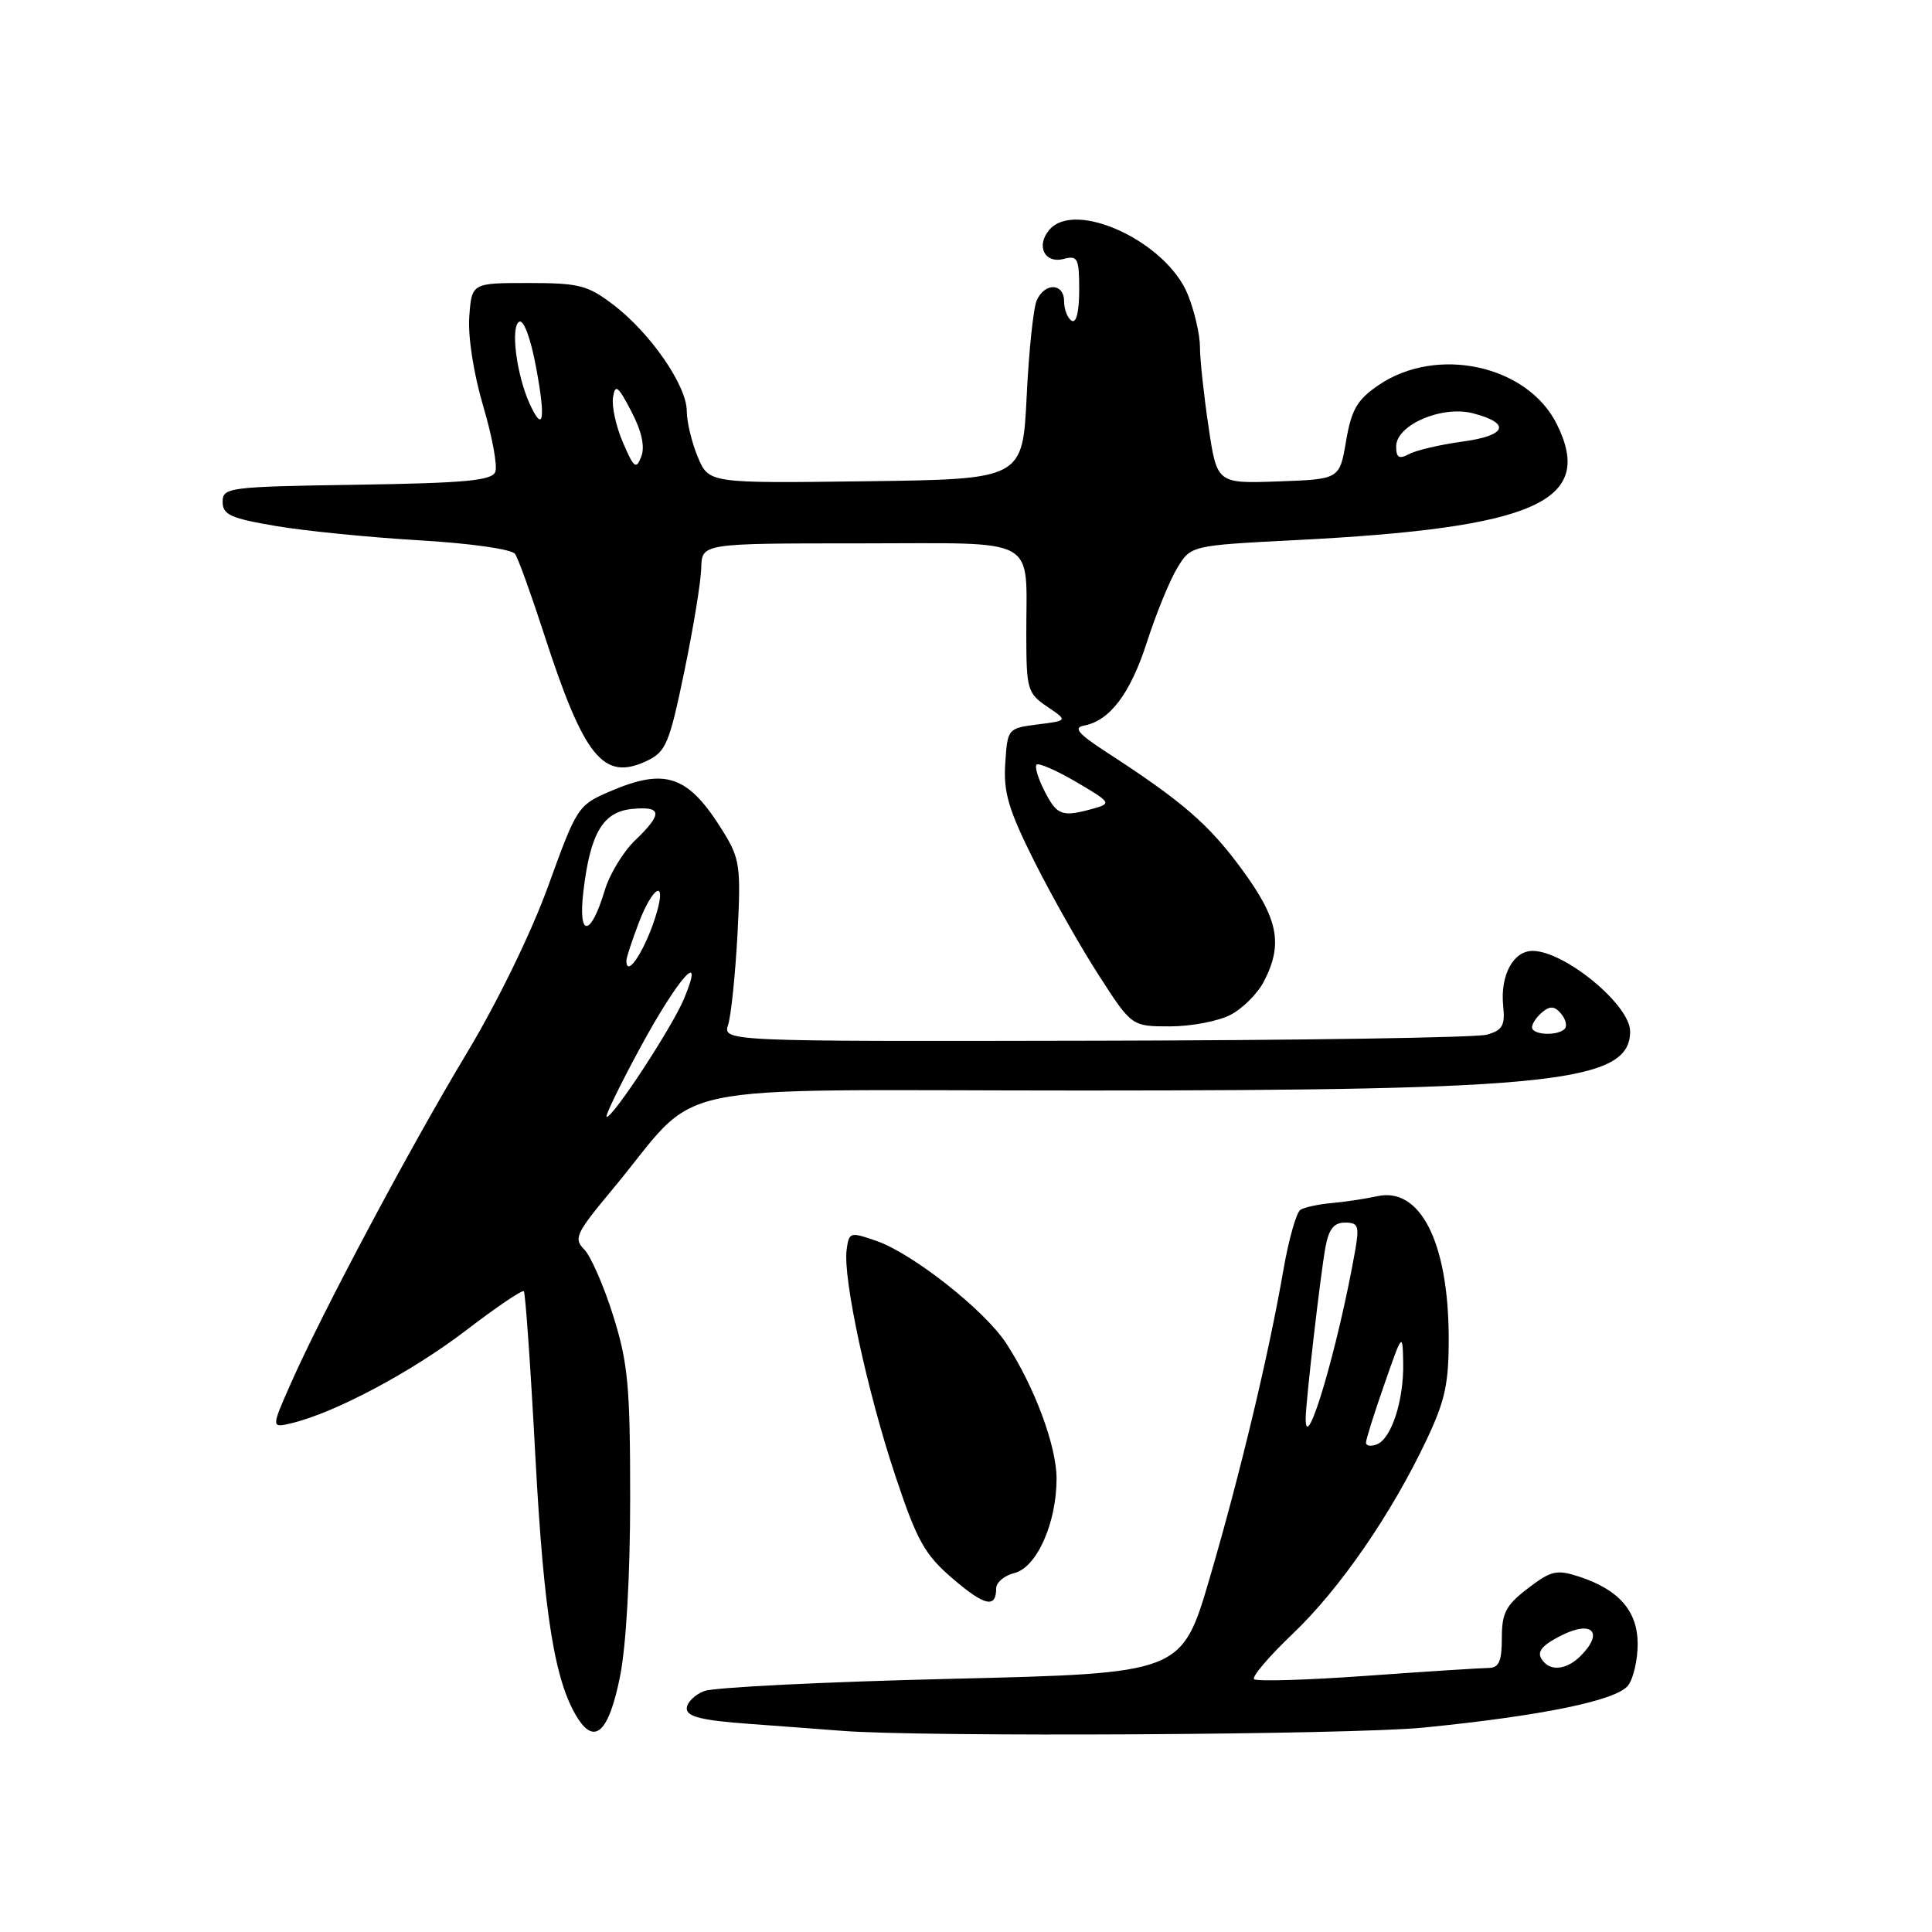 <?xml version="1.0" encoding="UTF-8" standalone="no"?>
<!DOCTYPE svg PUBLIC "-//W3C//DTD SVG 1.1//EN" "http://www.w3.org/Graphics/SVG/1.1/DTD/svg11.dtd" >
<svg xmlns="http://www.w3.org/2000/svg" xmlns:xlink="http://www.w3.org/1999/xlink" version="1.1" viewBox="0 0 256 256">
 <g >
 <path fill="currentColor"
d=" M 82.15 222.18 C 82.97 218.13 83.50 208.81 83.50 198.50 C 83.50 183.63 83.22 180.60 81.24 174.31 C 80.00 170.36 78.27 166.42 77.41 165.55 C 75.98 164.13 76.32 163.41 81.04 157.74 C 93.42 142.90 85.86 144.50 143.52 144.50 C 205.77 144.50 216.00 143.39 216.00 136.66 C 216.00 133.16 207.32 126.00 203.07 126.00 C 200.51 126.00 198.77 129.25 199.18 133.27 C 199.45 135.89 199.09 136.52 197.00 137.10 C 195.62 137.49 172.29 137.85 145.13 137.90 C 95.77 138.00 95.77 138.00 96.49 135.75 C 96.88 134.51 97.43 129.14 97.72 123.80 C 98.19 114.90 98.04 113.79 95.89 110.30 C 91.24 102.74 88.27 101.67 80.83 104.86 C 76.59 106.68 76.42 106.95 72.67 117.32 C 70.43 123.53 65.96 132.70 61.89 139.48 C 54.36 151.99 42.67 173.94 38.51 183.37 C 35.92 189.24 35.92 189.24 38.71 188.56 C 44.40 187.19 54.57 181.77 61.70 176.32 C 65.73 173.23 69.20 170.88 69.41 171.10 C 69.62 171.32 70.31 181.18 70.94 193.00 C 72.07 214.03 73.52 222.95 76.58 227.72 C 78.85 231.25 80.69 229.42 82.15 222.18 Z  M 188.58 228.92 C 204.37 227.35 214.28 225.31 215.75 223.31 C 216.44 222.38 217.00 219.92 217.00 217.85 C 217.00 213.50 214.55 210.67 209.30 208.93 C 206.27 207.94 205.57 208.09 202.46 210.46 C 199.54 212.69 199.00 213.72 199.00 217.05 C 199.00 220.14 198.62 221.00 197.25 221.01 C 196.29 221.02 189.03 221.48 181.12 222.05 C 173.22 222.62 166.49 222.82 166.17 222.50 C 165.85 222.18 168.16 219.47 171.31 216.47 C 177.54 210.53 184.36 200.64 189.03 190.78 C 191.52 185.51 191.99 183.30 191.96 177.00 C 191.88 164.55 188.17 157.27 182.52 158.50 C 180.86 158.86 178.11 159.27 176.40 159.42 C 174.70 159.57 172.86 159.97 172.32 160.30 C 171.78 160.64 170.77 164.19 170.07 168.21 C 168.11 179.51 164.34 195.27 160.29 209.11 C 156.59 221.72 156.59 221.72 126.12 222.45 C 109.37 222.85 94.61 223.58 93.33 224.07 C 92.05 224.55 91.00 225.60 91.00 226.39 C 91.00 227.47 93.03 227.97 99.25 228.42 C 103.79 228.75 109.30 229.17 111.50 229.34 C 122.04 230.19 178.92 229.87 188.58 228.92 Z  M 132.00 210.46 C 132.00 209.68 133.09 208.76 134.43 208.43 C 137.38 207.69 140.00 201.80 140.00 195.92 C 140.00 191.61 137.08 183.75 133.33 178.00 C 130.49 173.63 120.92 166.08 116.11 164.42 C 112.63 163.21 112.49 163.26 112.18 165.63 C 111.69 169.41 114.92 184.39 118.62 195.50 C 121.51 204.18 122.52 205.98 126.22 209.16 C 130.47 212.81 132.00 213.15 132.00 210.46 Z  M 163.03 134.48 C 164.65 133.65 166.65 131.65 167.48 130.03 C 170.05 125.07 169.38 121.74 164.51 115.13 C 160.15 109.20 156.67 106.19 146.62 99.67 C 142.88 97.24 142.18 96.42 143.62 96.15 C 147.06 95.51 149.78 91.91 151.99 85.04 C 153.19 81.31 154.99 76.91 155.99 75.26 C 157.80 72.28 157.80 72.28 171.65 71.57 C 203.51 69.95 211.37 66.46 206.29 56.21 C 202.41 48.38 190.37 45.75 182.64 51.05 C 179.82 52.98 179.07 54.28 178.36 58.45 C 177.50 63.50 177.50 63.50 169.38 63.79 C 161.25 64.08 161.25 64.08 160.13 56.50 C 159.51 52.33 159.00 47.60 159.00 45.98 C 159.00 44.36 158.28 41.24 157.40 39.05 C 154.60 32.04 142.42 26.37 139.01 30.49 C 137.25 32.61 138.43 34.96 140.94 34.31 C 142.80 33.82 143.00 34.21 143.00 38.44 C 143.00 41.30 142.61 42.88 142.00 42.50 C 141.45 42.16 141.00 41.01 141.00 39.94 C 141.00 37.52 138.50 37.39 137.39 39.75 C 136.94 40.71 136.33 46.45 136.04 52.50 C 135.50 63.50 135.50 63.50 114.71 63.77 C 93.92 64.04 93.92 64.04 92.46 60.55 C 91.66 58.63 91.00 55.89 91.00 54.46 C 91.00 51.11 86.21 44.16 81.32 40.42 C 77.88 37.79 76.75 37.50 70.00 37.50 C 62.50 37.50 62.50 37.50 62.18 42.00 C 61.99 44.61 62.77 49.56 64.02 53.79 C 65.21 57.80 65.94 61.72 65.63 62.52 C 65.19 63.68 61.66 64.01 47.29 64.23 C 30.26 64.49 29.50 64.59 29.50 66.50 C 29.50 68.20 30.56 68.68 36.50 69.69 C 40.35 70.35 48.90 71.20 55.50 71.59 C 62.31 71.99 67.83 72.77 68.25 73.40 C 68.67 74.00 70.36 78.70 72.03 83.84 C 77.39 100.40 79.94 103.56 85.73 100.81 C 88.24 99.62 88.70 98.51 90.67 89.00 C 91.87 83.22 92.88 77.04 92.92 75.25 C 93.00 72.00 93.00 72.00 113.88 72.00 C 138.08 72.00 135.96 70.84 135.99 84.13 C 136.00 91.34 136.15 91.87 138.75 93.63 C 141.50 95.49 141.50 95.49 137.50 95.99 C 133.53 96.50 133.50 96.54 133.20 101.17 C 132.95 105.01 133.64 107.32 137.07 114.17 C 139.37 118.75 143.21 125.54 145.61 129.25 C 149.96 136.00 149.96 136.00 155.03 136.00 C 157.82 136.00 161.42 135.32 163.03 134.48 Z  M 84.86 138.77 C 89.90 129.48 93.51 125.46 90.63 132.35 C 89.05 136.13 81.28 148.00 80.39 148.00 C 80.09 148.00 82.11 143.85 84.86 138.77 Z  M 203.00 136.12 C 203.00 135.64 203.62 134.73 204.37 134.11 C 205.40 133.25 206.01 133.31 206.86 134.33 C 207.48 135.07 207.69 135.98 207.32 136.34 C 206.35 137.31 203.00 137.14 203.00 136.12 Z  M 83.00 127.28 C 83.00 126.89 83.74 124.64 84.64 122.28 C 86.46 117.50 88.32 116.40 87.04 120.86 C 85.69 125.55 83.00 129.84 83.00 127.28 Z  M 77.30 118.14 C 78.21 110.40 79.89 107.56 83.76 107.19 C 87.75 106.80 87.84 107.82 84.14 111.36 C 82.57 112.87 80.76 115.86 80.12 118.01 C 78.26 124.20 76.57 124.27 77.30 118.14 Z  M 204.67 220.33 C 203.42 219.08 204.00 218.15 206.94 216.68 C 211.01 214.65 212.53 216.33 209.43 219.43 C 207.78 221.08 205.79 221.46 204.67 220.33 Z  M 181.00 191.16 C 181.00 190.74 182.09 187.26 183.43 183.44 C 185.83 176.55 185.85 176.53 185.93 180.60 C 186.02 185.58 184.37 190.64 182.43 191.39 C 181.64 191.69 181.00 191.59 181.00 191.16 Z  M 173.01 187.95 C 173.02 185.74 174.96 168.93 175.63 165.25 C 176.07 162.86 176.75 162.00 178.22 162.00 C 179.99 162.00 180.14 162.45 179.56 165.75 C 177.30 178.52 172.98 193.16 173.01 187.95 Z  M 138.45 104.91 C 137.57 103.21 137.08 101.59 137.35 101.32 C 137.62 101.05 140.00 102.09 142.63 103.63 C 147.18 106.30 147.29 106.46 144.96 107.12 C 140.72 108.30 140.09 108.08 138.45 104.91 Z  M 82.55 58.65 C 81.63 56.53 81.04 53.83 81.23 52.65 C 81.51 50.83 81.89 51.12 83.65 54.50 C 85.03 57.14 85.48 59.18 84.97 60.50 C 84.30 62.26 84.00 62.03 82.55 58.65 Z  M 185.00 59.15 C 185.00 56.31 191.05 53.70 195.16 54.76 C 200.26 56.08 199.67 57.72 193.80 58.51 C 190.88 58.91 187.71 59.64 186.75 60.15 C 185.37 60.88 185.00 60.66 185.00 59.15 Z  M 70.17 53.47 C 68.45 49.69 67.63 43.34 68.78 42.64 C 69.36 42.27 70.29 44.72 71.01 48.55 C 72.34 55.61 72.01 57.52 70.17 53.47 Z "/>
</g>
</svg>